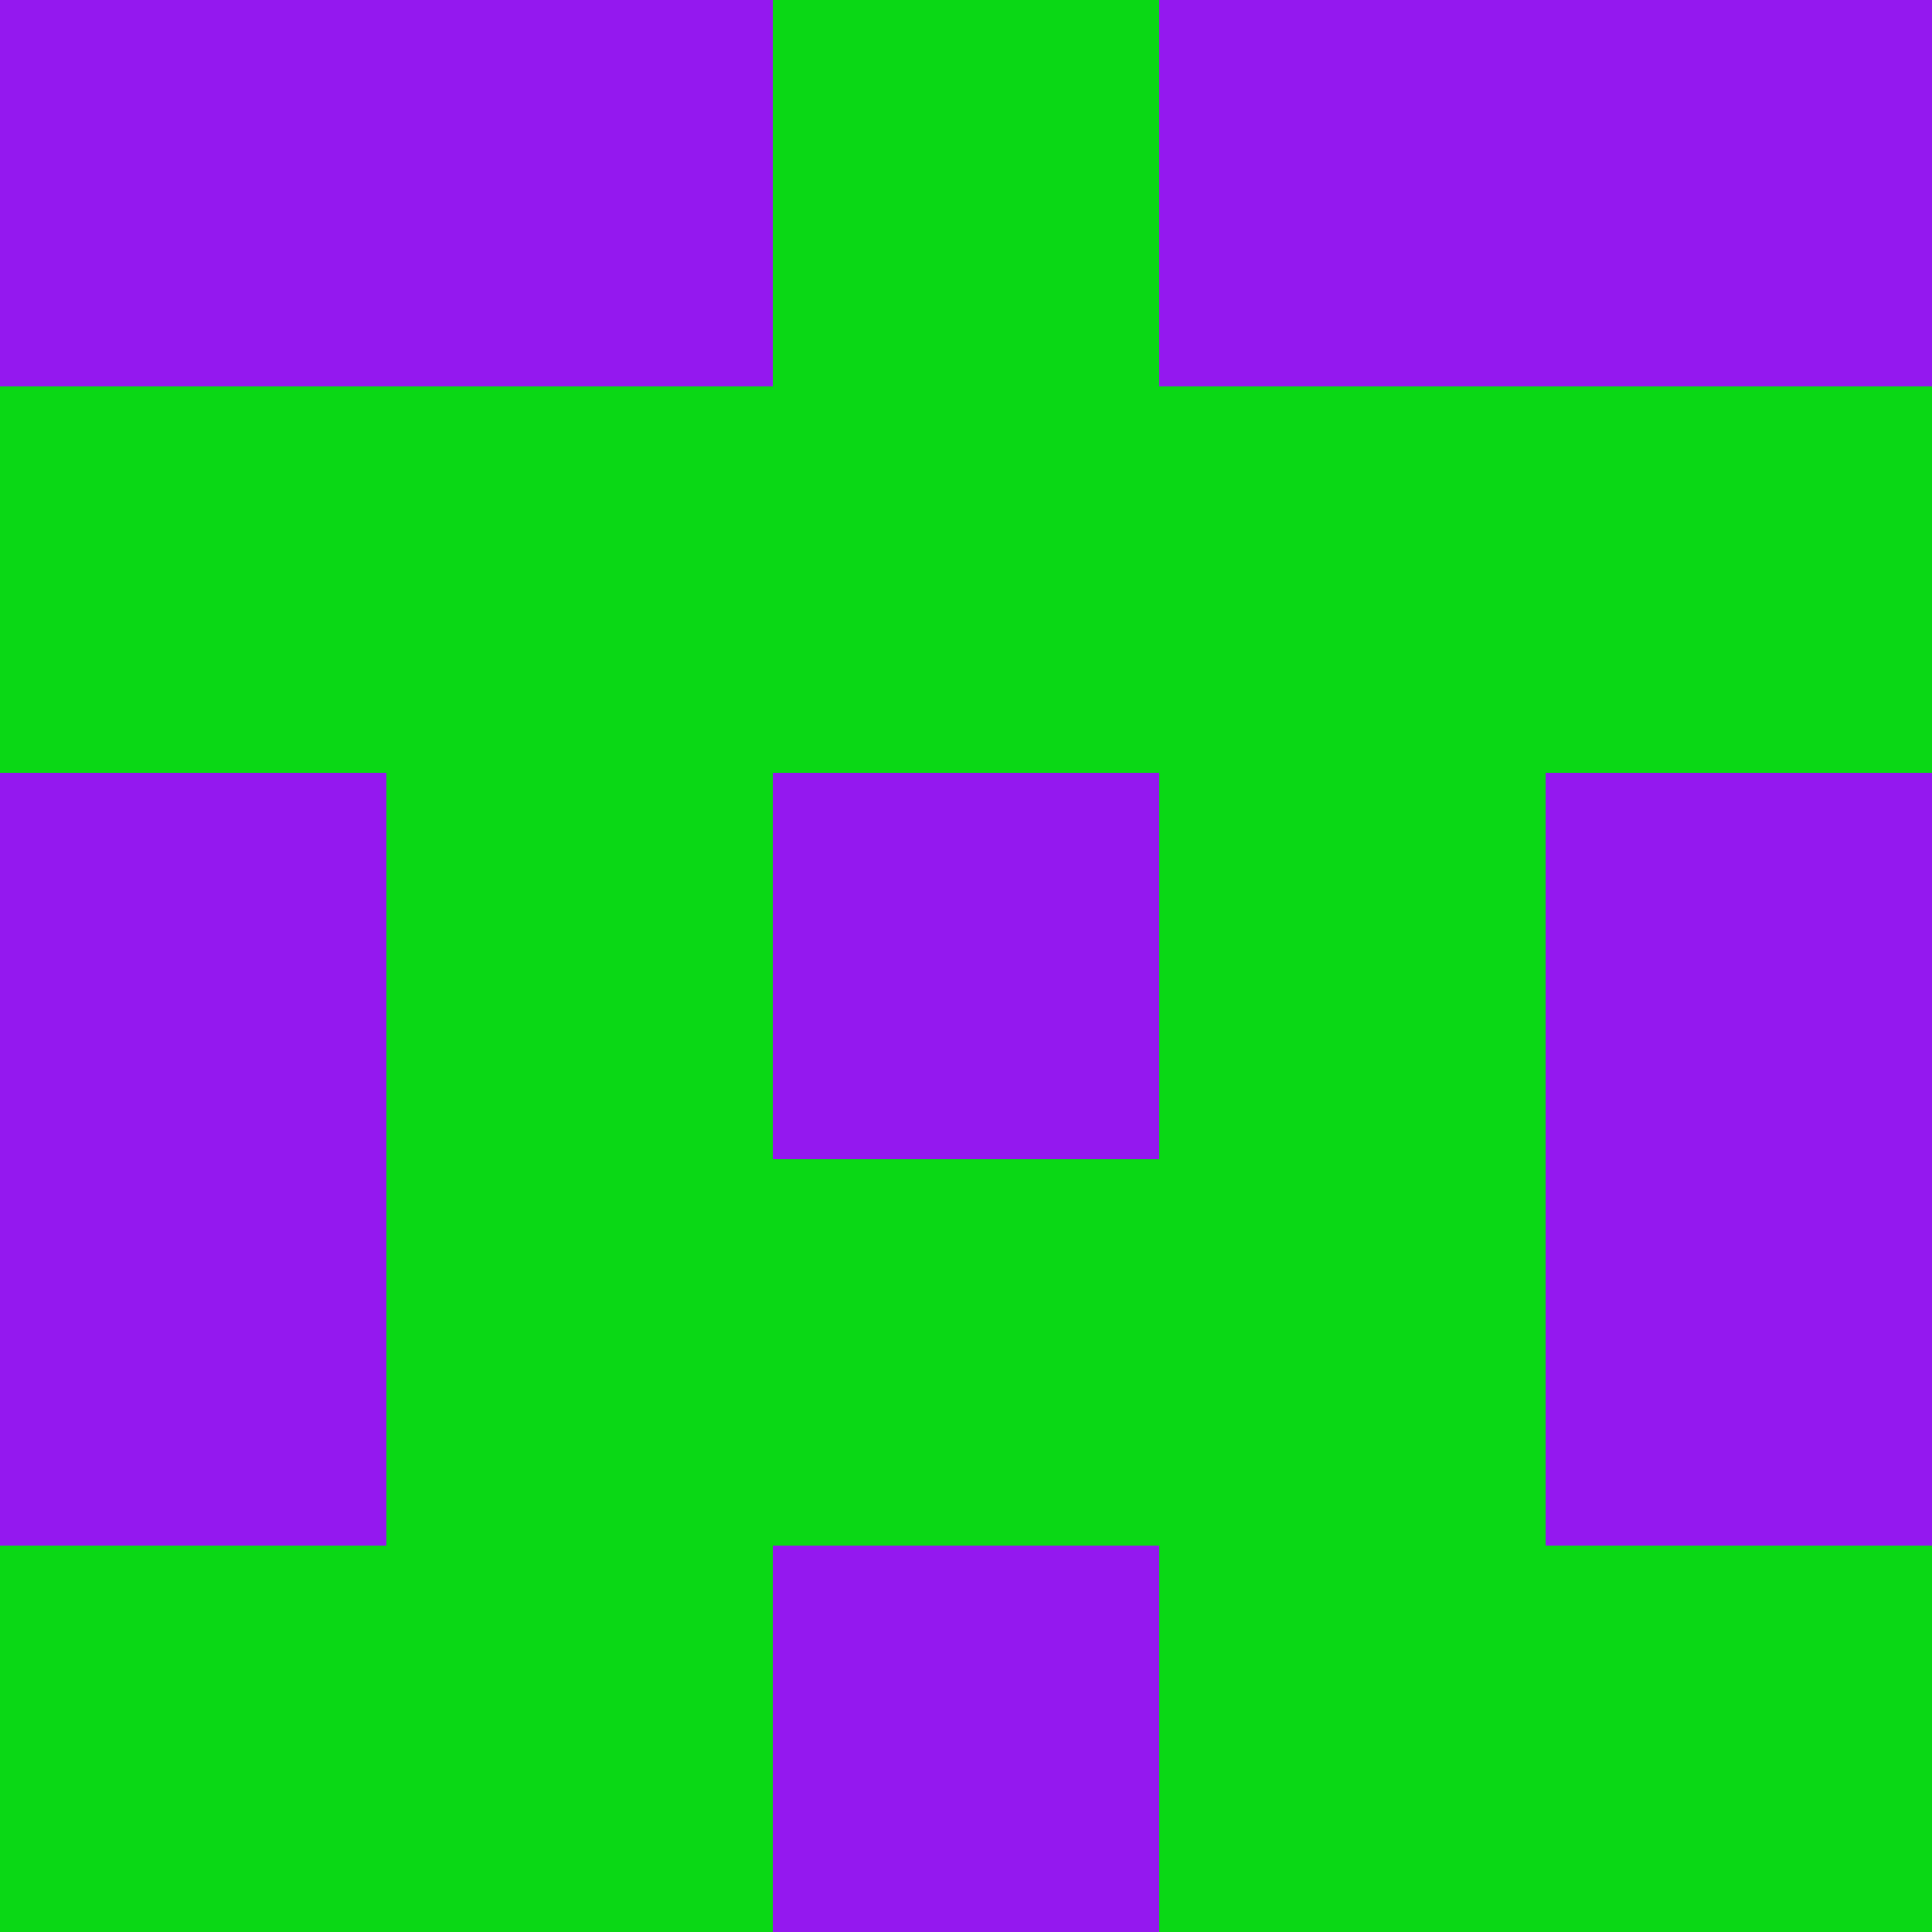 <?xml version="1.0" encoding="utf-8"?>
<!DOCTYPE svg PUBLIC "-//W3C//DTD SVG 20010904//EN"
        "http://www.w3.org/TR/2001/REC-SVG-20010904/DTD/svg10.dtd">

<svg viewBox="0 0 5 5"
     xmlns="http://www.w3.org/2000/svg"
     xmlns:xlink="http://www.w3.org/1999/xlink">

            <rect x ="0" y="0"
          width="1" height="1"
          fill="#9418EF"></rect>
        <rect x ="4" y="0"
          width="1" height="1"
          fill="#9418EF"></rect>
        <rect x ="1" y="0"
          width="1" height="1"
          fill="#9418EF"></rect>
        <rect x ="3" y="0"
          width="1" height="1"
          fill="#9418EF"></rect>
        <rect x ="2" y="0"
          width="1" height="1"
          fill="#0AD815"></rect>
                <rect x ="0" y="1"
          width="1" height="1"
          fill="#0AD815"></rect>
        <rect x ="4" y="1"
          width="1" height="1"
          fill="#0AD815"></rect>
        <rect x ="1" y="1"
          width="1" height="1"
          fill="#0AD815"></rect>
        <rect x ="3" y="1"
          width="1" height="1"
          fill="#0AD815"></rect>
        <rect x ="2" y="1"
          width="1" height="1"
          fill="#0AD815"></rect>
                <rect x ="0" y="2"
          width="1" height="1"
          fill="#9418EF"></rect>
        <rect x ="4" y="2"
          width="1" height="1"
          fill="#9418EF"></rect>
        <rect x ="1" y="2"
          width="1" height="1"
          fill="#0AD815"></rect>
        <rect x ="3" y="2"
          width="1" height="1"
          fill="#0AD815"></rect>
        <rect x ="2" y="2"
          width="1" height="1"
          fill="#9418EF"></rect>
                <rect x ="0" y="3"
          width="1" height="1"
          fill="#9418EF"></rect>
        <rect x ="4" y="3"
          width="1" height="1"
          fill="#9418EF"></rect>
        <rect x ="1" y="3"
          width="1" height="1"
          fill="#0AD815"></rect>
        <rect x ="3" y="3"
          width="1" height="1"
          fill="#0AD815"></rect>
        <rect x ="2" y="3"
          width="1" height="1"
          fill="#0AD815"></rect>
                <rect x ="0" y="4"
          width="1" height="1"
          fill="#0AD815"></rect>
        <rect x ="4" y="4"
          width="1" height="1"
          fill="#0AD815"></rect>
        <rect x ="1" y="4"
          width="1" height="1"
          fill="#0AD815"></rect>
        <rect x ="3" y="4"
          width="1" height="1"
          fill="#0AD815"></rect>
        <rect x ="2" y="4"
          width="1" height="1"
          fill="#9418EF"></rect>
        </svg>


